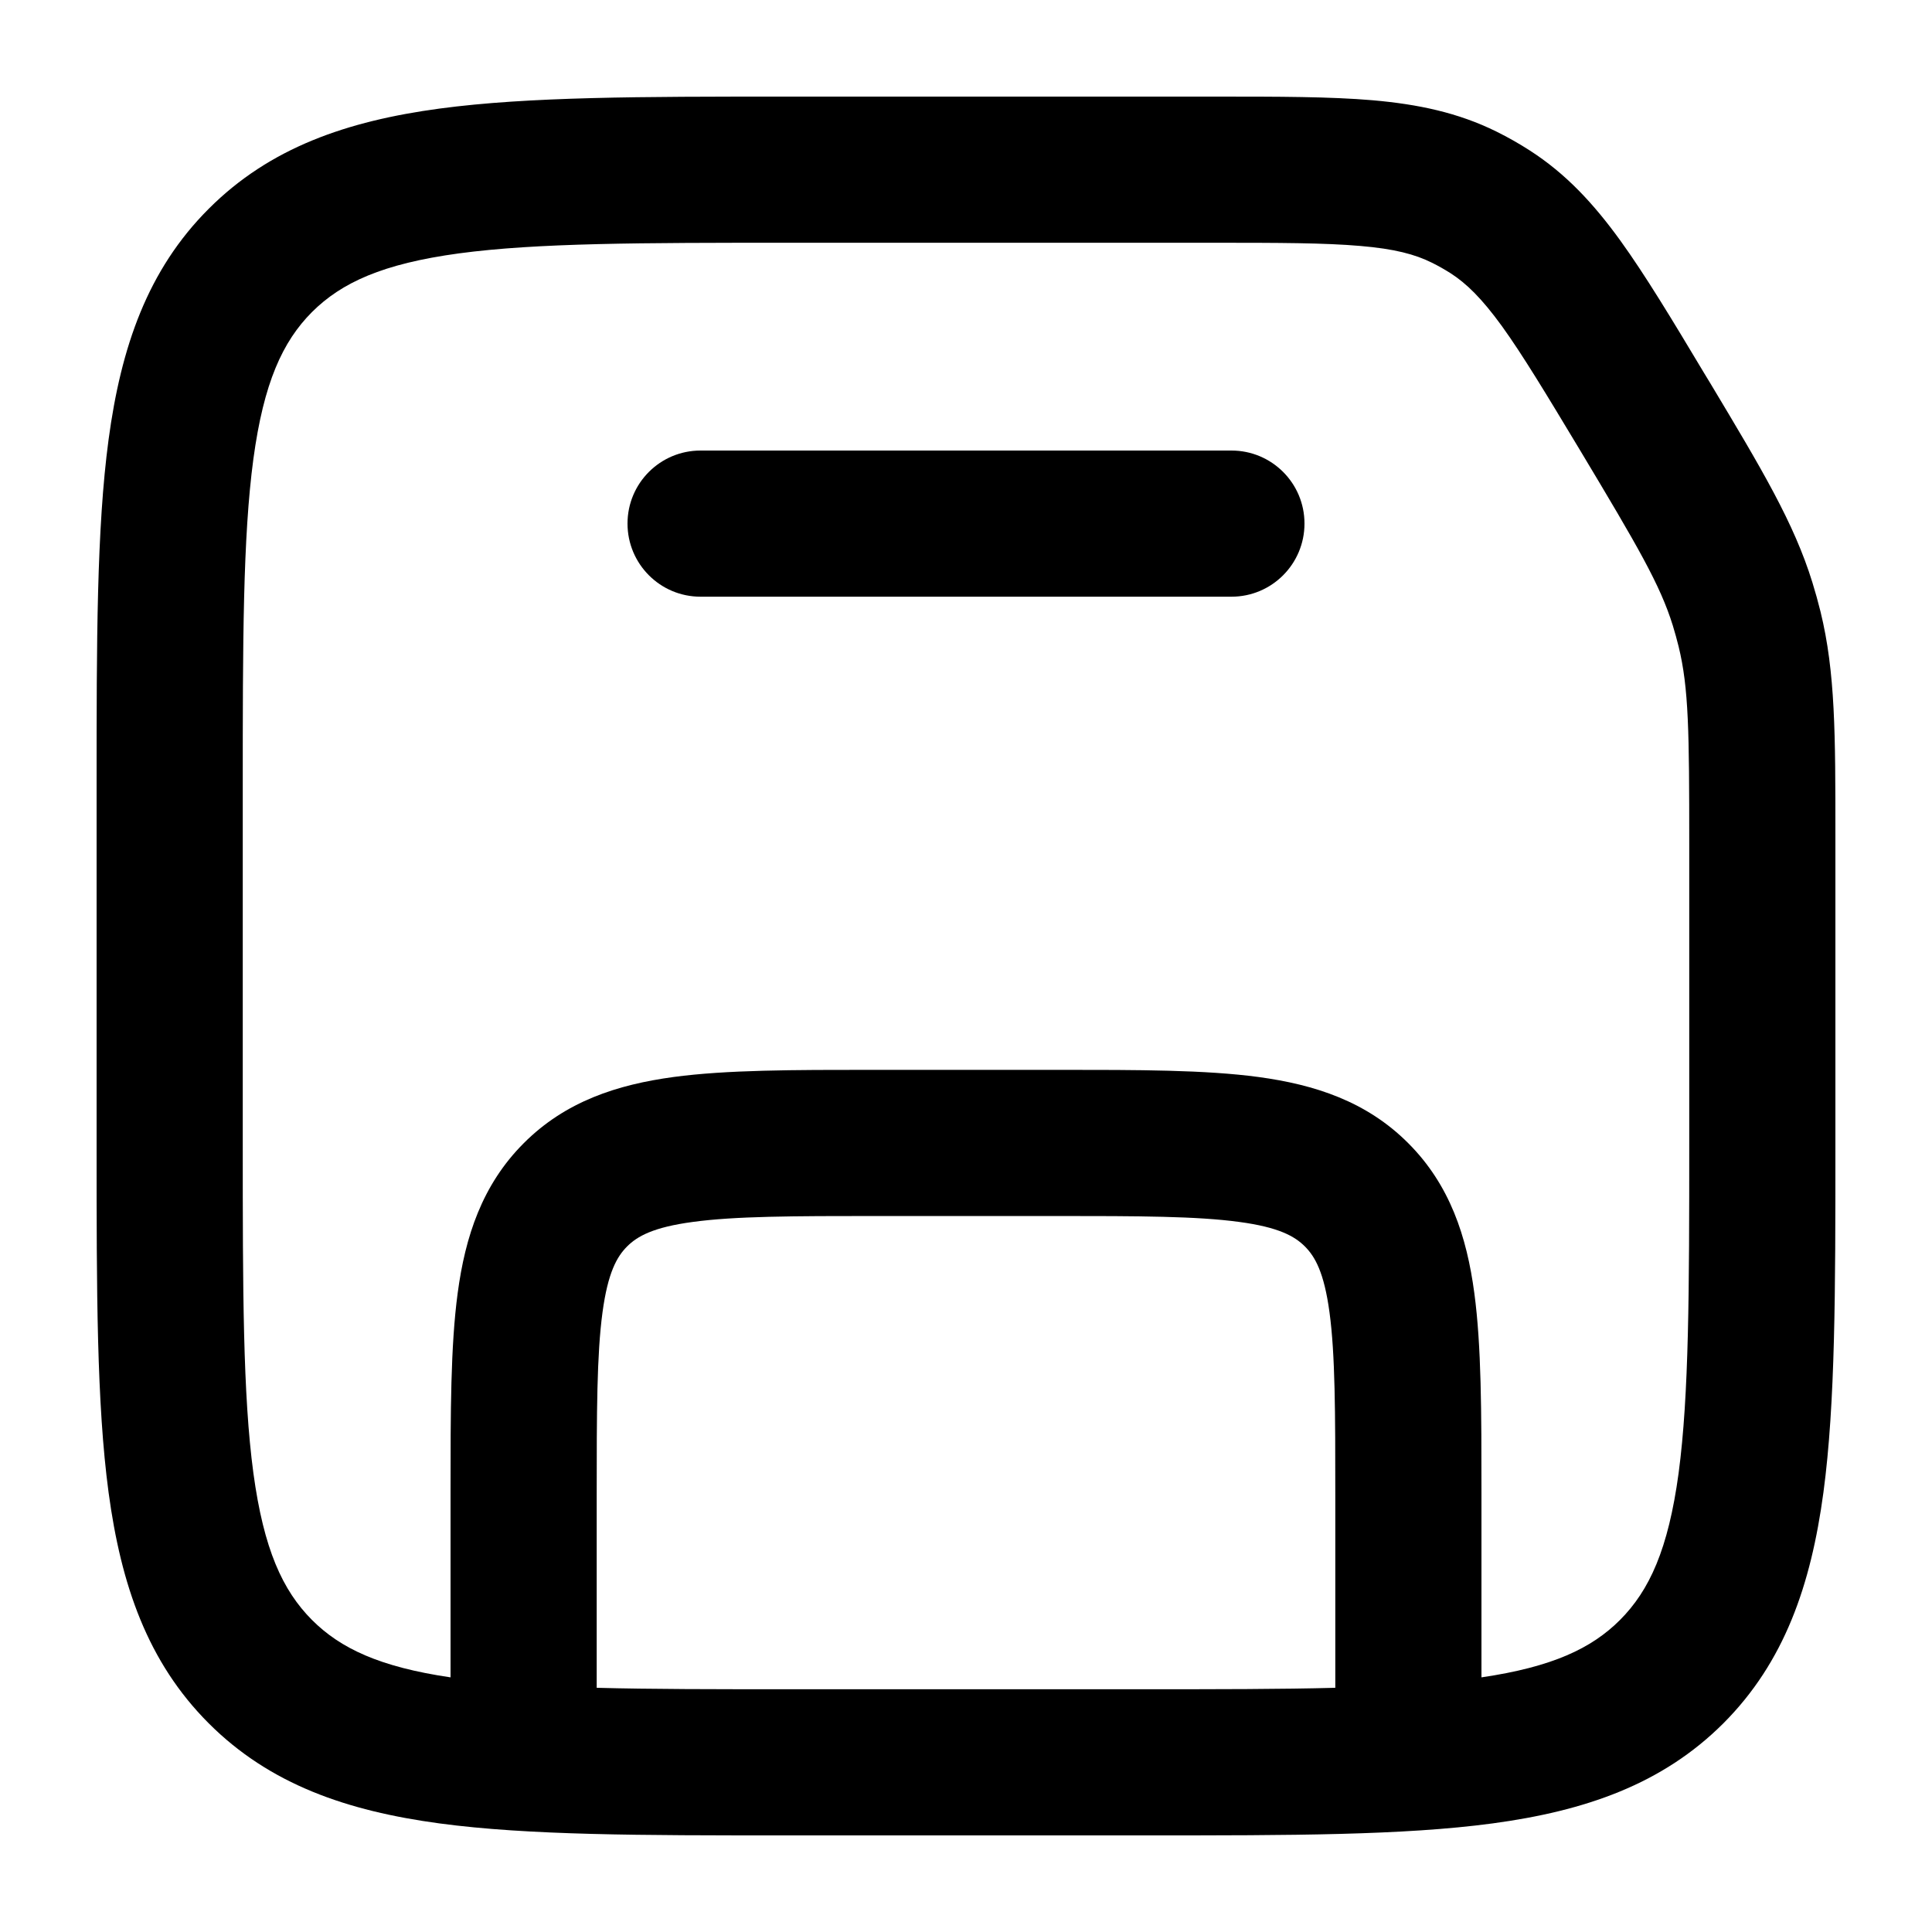 <svg
  xmlns="http://www.w3.org/2000/svg"
  width="20"
  height="20"
  viewBox="0 0 20 20"
  fill="none"
>
  <path
    d="M7.252 4.664C6.834 4.664 6.496 5.002 6.496 5.42C6.496 5.838 6.834 6.177 7.252 6.177L12.748 6.177C13.166 6.177 13.504 5.838 13.504 5.42C13.504 5.002 13.166 4.664 12.748 4.664L7.252 4.664Z"
    fill="currentColor"
  />
  <path
    fill-rule="evenodd"
    clip-rule="evenodd"
    d="M12.586 1H8.112C6.648 1 5.473 1 4.55 1.124C3.593 1.253 2.794 1.527 2.161 2.161C1.527 2.794 1.253 3.593 1.124 4.55C1 5.473 1 6.648 1 8.112V11.888C1 13.352 1 14.527 1.124 15.45C1.253 16.407 1.527 17.206 2.161 17.84C2.794 18.473 3.593 18.747 4.55 18.876C5.473 19 6.648 19 8.112 19H11.888C13.352 19 14.527 19 15.45 18.876C16.407 18.747 17.206 18.473 17.84 17.84C18.473 17.206 18.747 16.407 18.876 15.45C19 14.527 19 13.352 19 11.888L19 8.637C19 7.607 19 6.96 18.846 6.332C18.821 6.231 18.793 6.13 18.762 6.03C18.571 5.412 18.238 4.857 17.709 3.974L17.641 3.862C17.308 3.306 17.032 2.848 16.772 2.488C16.498 2.11 16.212 1.799 15.835 1.557C15.725 1.486 15.61 1.421 15.493 1.363C15.091 1.164 14.676 1.079 14.212 1.038C13.769 1 13.235 1 12.586 1ZM4.751 2.623C5.562 2.514 6.635 2.513 8.168 2.513H12.554C13.243 2.513 13.712 2.514 14.081 2.546C14.437 2.576 14.649 2.633 14.822 2.719C14.889 2.752 14.954 2.789 15.017 2.829C15.18 2.934 15.337 3.086 15.547 3.375C15.764 3.676 16.006 4.078 16.361 4.668C16.957 5.662 17.186 6.054 17.317 6.476C17.339 6.548 17.359 6.62 17.377 6.693C17.482 7.122 17.487 7.576 17.487 8.735V11.832C17.487 13.365 17.485 14.438 17.377 15.249C17.27 16.038 17.075 16.464 16.77 16.77C16.476 17.064 16.07 17.256 15.336 17.364L15.336 15.443C15.336 14.624 15.336 13.934 15.262 13.385C15.184 12.802 15.01 12.266 14.578 11.834C14.146 11.401 13.61 11.228 13.027 11.149C12.477 11.075 11.787 11.075 10.968 11.075H9.032C8.213 11.075 7.523 11.075 6.973 11.149C6.39 11.228 5.854 11.401 5.422 11.834C4.99 12.266 4.816 12.802 4.738 13.385C4.664 13.934 4.664 14.624 4.664 15.443L4.664 17.364C3.93 17.256 3.524 17.064 3.23 16.77C2.925 16.464 2.73 16.038 2.623 15.249C2.514 14.438 2.513 13.365 2.513 11.832V8.168C2.513 6.635 2.514 5.562 2.623 4.751C2.73 3.962 2.925 3.536 3.23 3.23C3.536 2.925 3.962 2.73 4.751 2.623ZM7.175 12.649C7.611 12.59 8.199 12.588 9.084 12.588H10.916C11.801 12.588 12.389 12.59 12.825 12.649C13.24 12.704 13.404 12.799 13.508 12.903C13.613 13.008 13.707 13.171 13.763 13.586C13.822 14.023 13.823 14.611 13.823 15.496V17.472C13.258 17.487 12.603 17.487 11.832 17.487H8.168C7.397 17.487 6.741 17.487 6.177 17.472V15.496C6.177 14.611 6.178 14.023 6.237 13.586C6.293 13.171 6.387 13.008 6.492 12.903C6.596 12.799 6.76 12.704 7.175 12.649Z"
    fill="currentColor"
  />
</svg>
